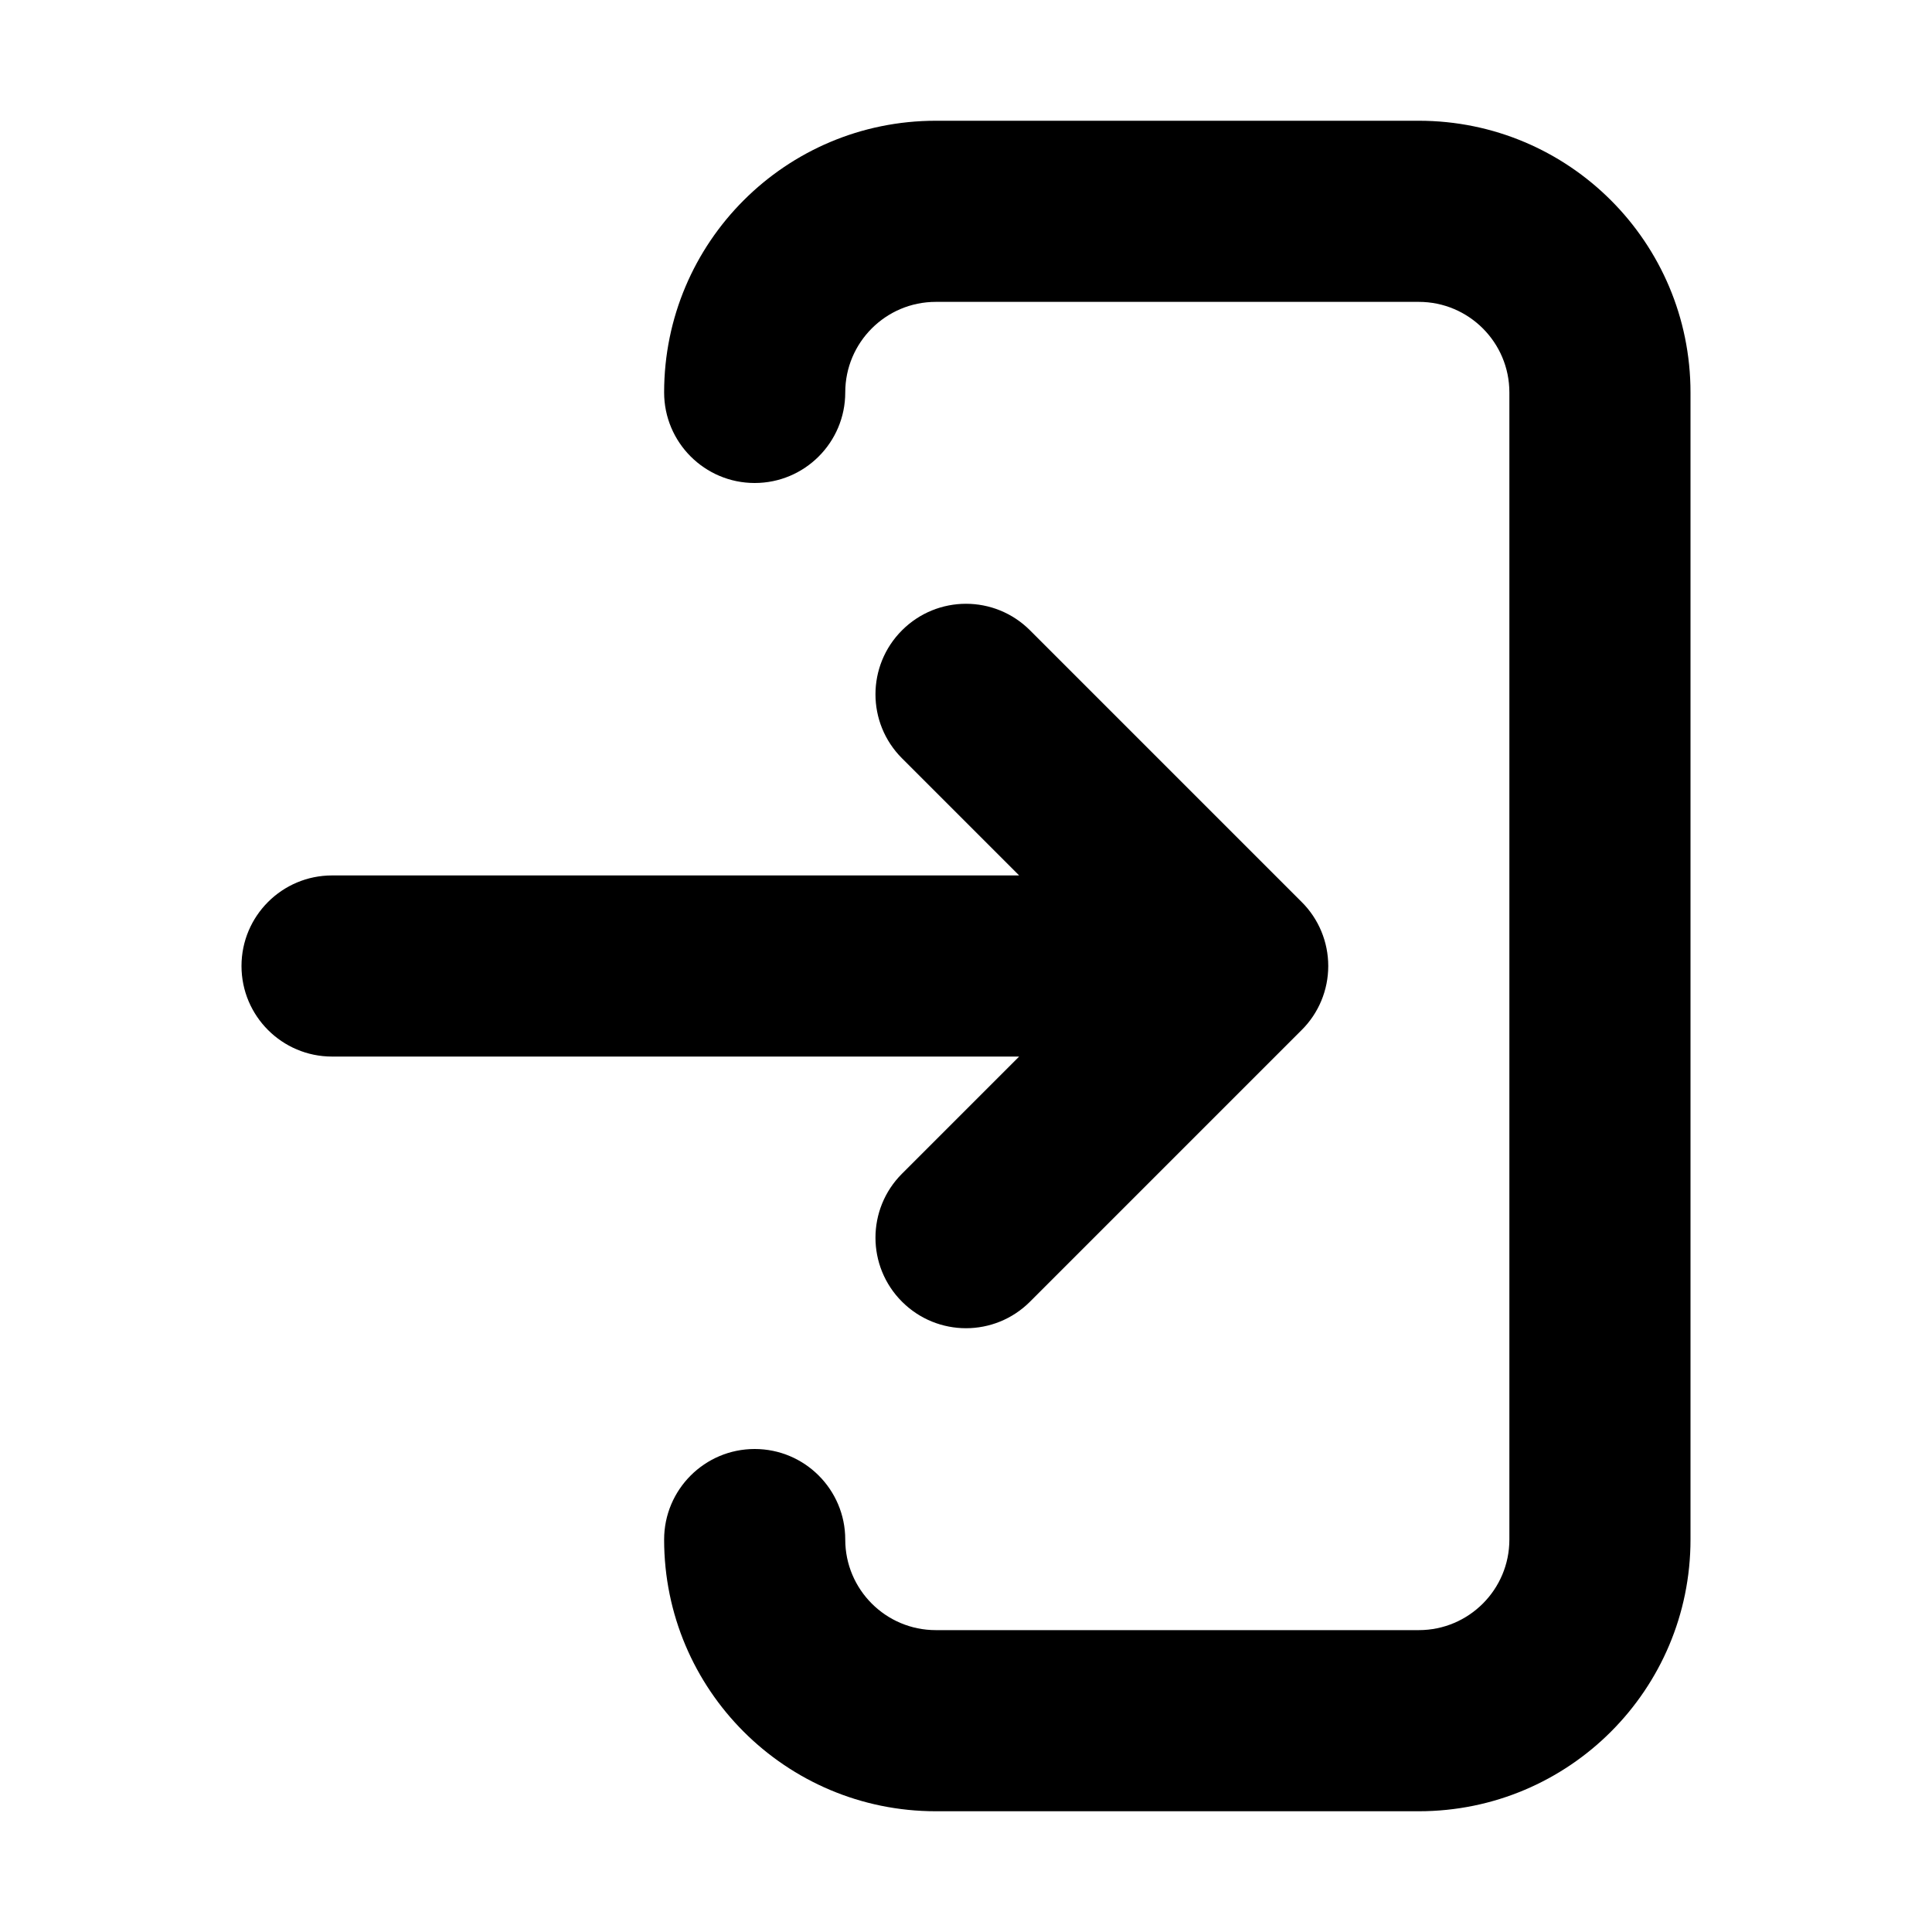 <svg xmlns="http://www.w3.org/2000/svg" viewBox="0 0 16 16"><path d="M7.75 1c-1.243 0-2.25 1.007-2.25 2.25 0 .414.336.75.75.75s.75-.336.75-.75.336-.75.75-.75h4c.414 0 .75.336.75.75v9.5c0 .414-.336.75-.75.75h-4c-.414 0-.75-.336-.75-.75s-.336-.75-.75-.75-.75.336-.75.75c0 1.243 1.007 2.25 2.25 2.25h4c1.243 0 2.25-1.007 2.25-2.25v-9.5c0-1.243-1.007-2.25-2.25-2.25h-4Z"/><path d="M2.75 7.25c-.414 0-.75.336-.75.75s.336.75.75.75h5.69l-.97.97c-.293.293-.293.767 0 1.06.293.293.767.293 1.06 0l2.25-2.25c.141-.14.22-.331.22-.53s-.079-.39-.22-.53l-2.25-2.25c-.293-.293-.767-.293-1.06 0-.293.293-.293.767 0 1.06l.97.97h-5.69Z"/></svg>